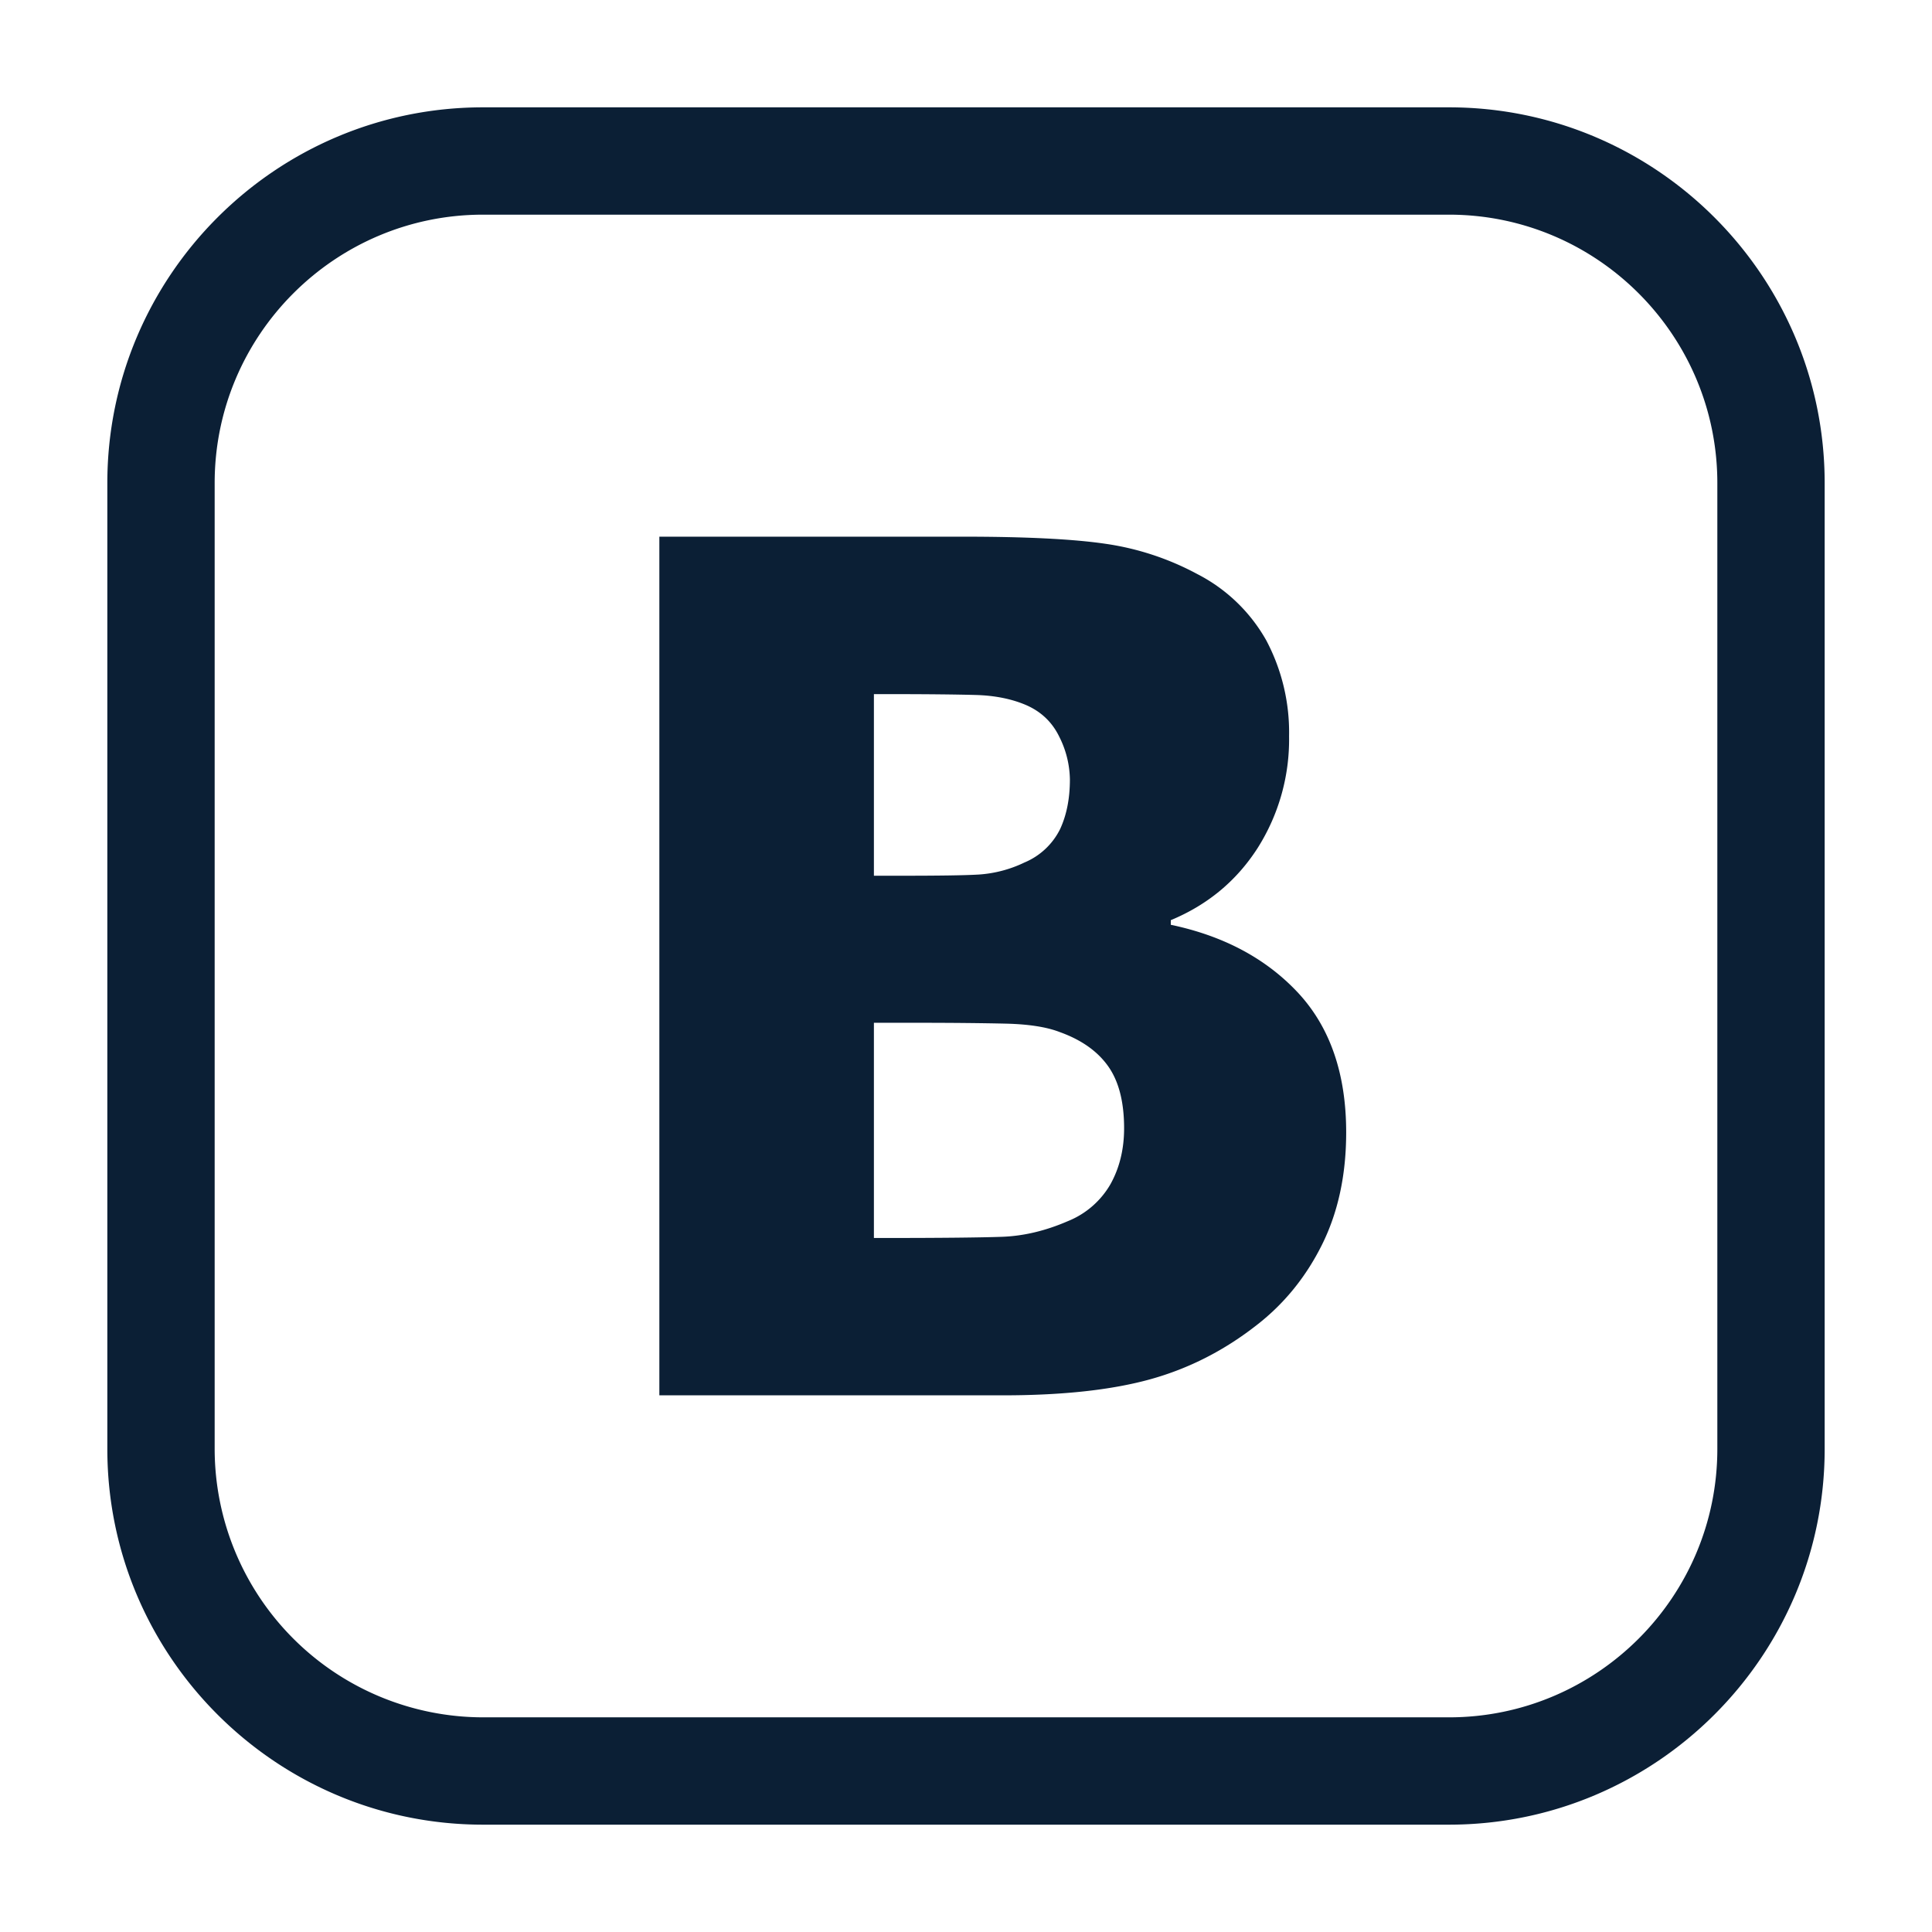 <svg xmlns="http://www.w3.org/2000/svg" width="18" height="18" version="1" viewBox="0 0 18 18"><path fill="#0B1F35" d="M13.5 1h-9C2.57 1 1 2.57 1 4.5v9C1 15.43 2.57 17 4.5 17h9c1.93 0 3.5-1.57 3.5-3.5v-9C17 2.57 15.43 1 13.5 1zM16 13.5c0 1.379-1.122 2.5-2.5 2.5h-9A2.503 2.503 0 0 1 2 13.5v-9C2 3.121 3.122 2 4.5 2h9C14.878 2 16 3.121 16 4.5v9z"/><path fill="#0B1F35" d="M10.908 8.616v-.043c.344-.143.613-.367.809-.672a1.89 1.89 0 0 0 .293-1.042 1.83 1.83 0 0 0-.212-.892 1.546 1.546 0 0 0-.642-.618 2.577 2.577 0 0 0-.852-.282C10.001 5.022 9.556 5 8.969 5H6.143v8h3.202c.555 0 1.013-.05 1.373-.15.36-.1.69-.269.991-.505.254-.197.457-.446.607-.747.15-.301.226-.65.226-1.048 0-.544-.149-.977-.446-1.298-.298-.32-.693-.532-1.188-.636zM8.142 6.467h.14c.358 0 .628.003.809.008.18.005.336.037.469.094.14.061.243.159.309.295a.91.91 0 0 1 .099.398c0 .176-.03.33-.091.462a.65.65 0 0 1-.333.312 1.154 1.154 0 0 1-.427.112c-.138.008-.379.011-.723.011h-.252V6.467zm2.205 4.564a.804.804 0 0 1-.4.347c-.208.09-.412.138-.612.145-.201.007-.562.011-1.085.011h-.108V9.529h.371c.358 0 .644.003.857.008.213.005.38.031.502.078.201.072.351.177.451.317s.15.333.15.58c0 .194-.042.367-.126.519z"/></svg>